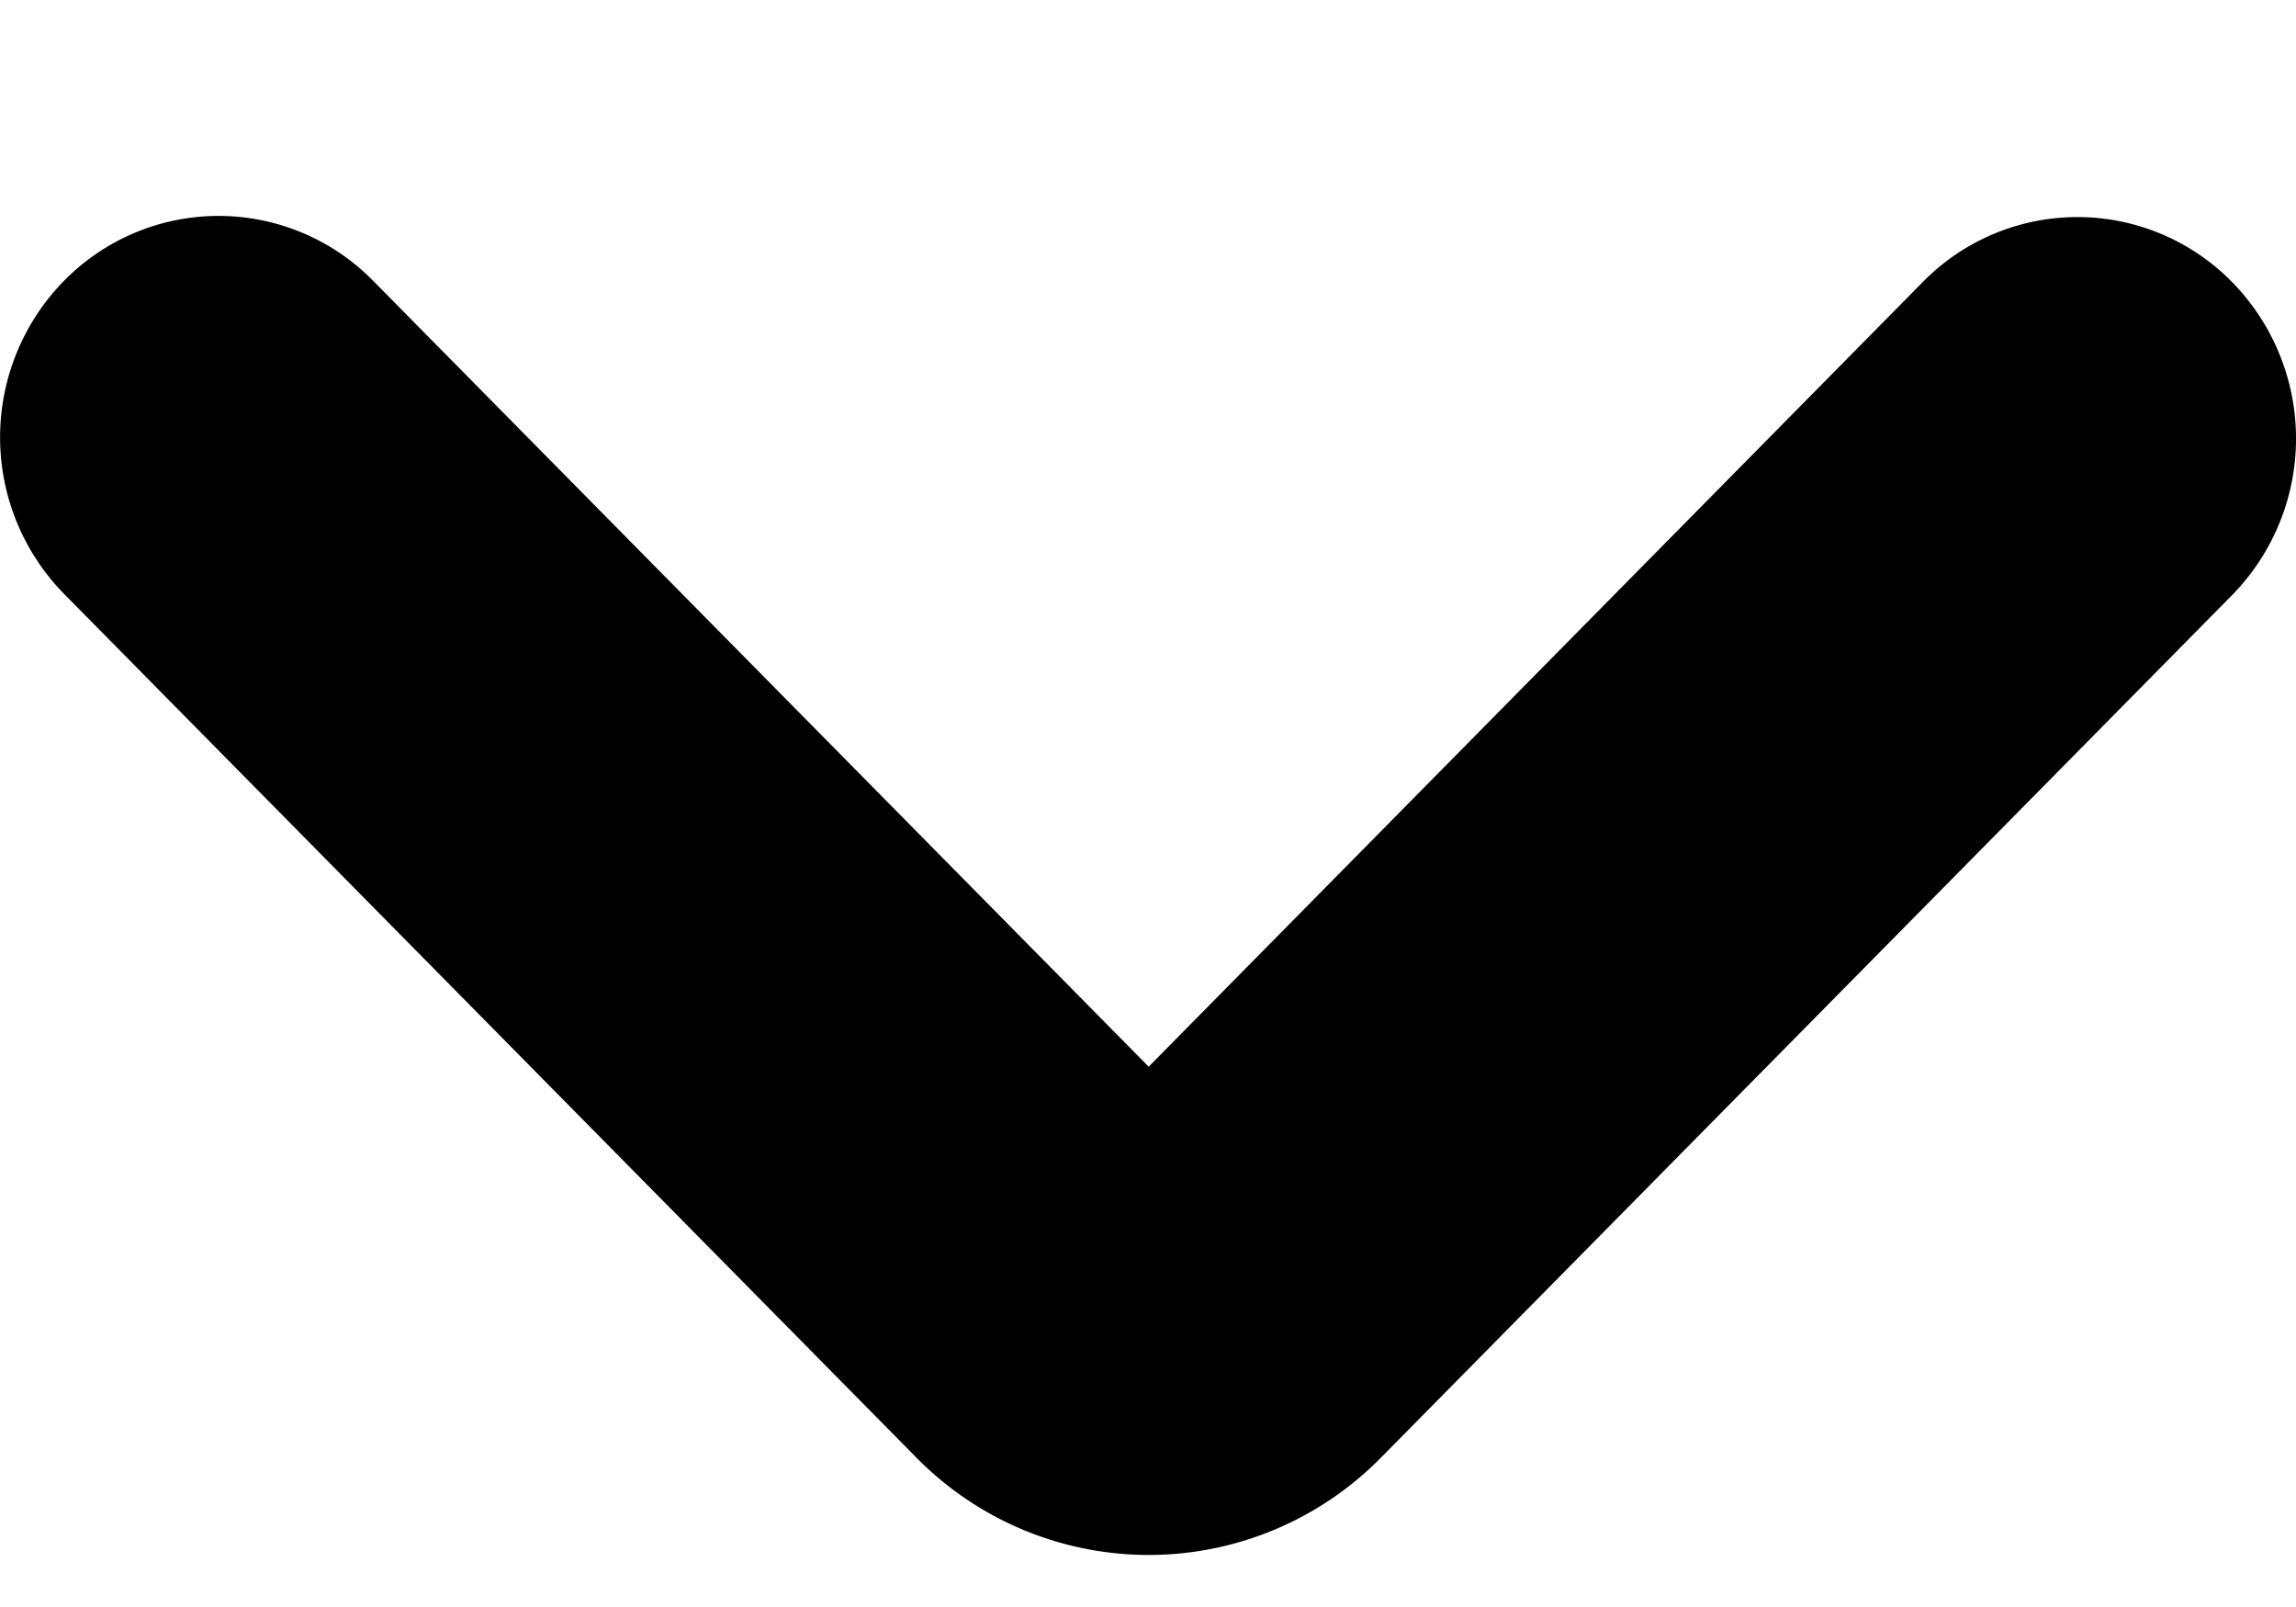 <svg data-zephr-toggle="expanded" class="svg" xmlns="http://www.w3.org/2000/svg" viewBox="0 0 10 7" focusable="false"><path d="M4.668 4.986a.467.467 0 01.67 0L1.625 1.223a.943.943 0 00-1.346 0 .974.974 0 000 1.364L3.992 6.35a1.419 1.419 0 002.022 0l3.707-3.757a.974.974 0 000-1.365.943.943 0 00-1.346 0L4.668 4.986z"></path></svg>